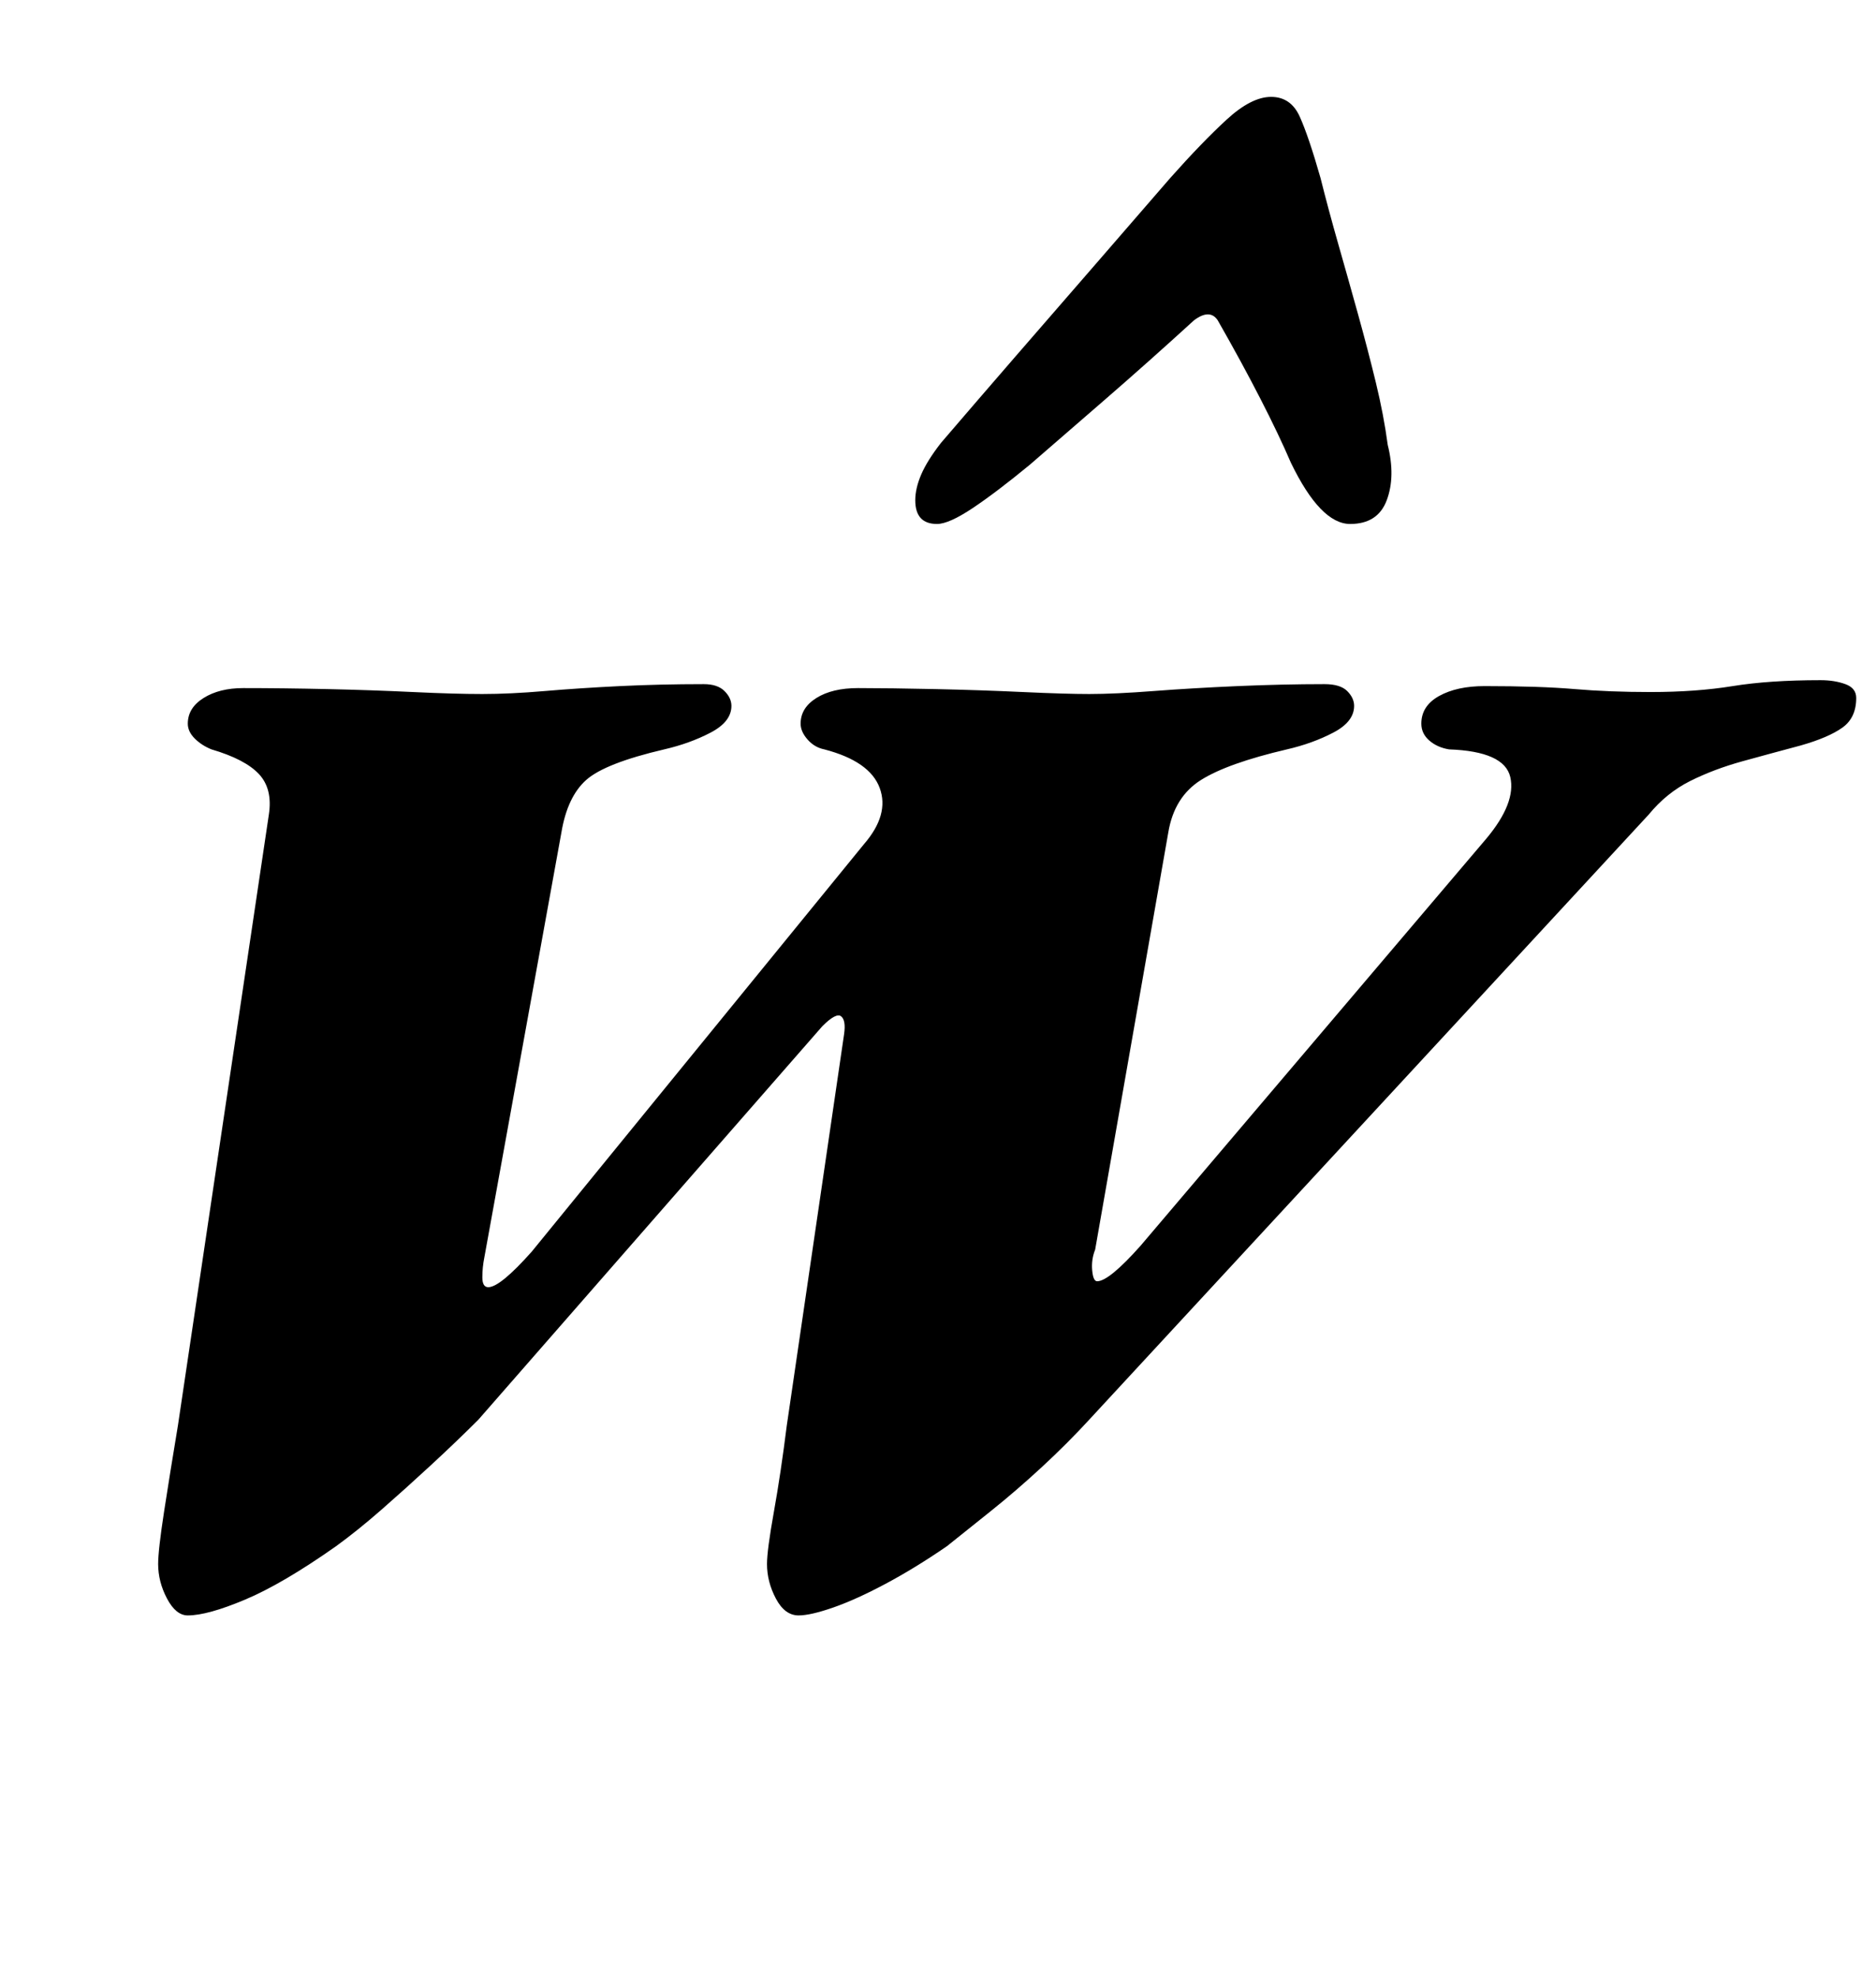 <?xml version="1.0" standalone="no"?>
<!DOCTYPE svg PUBLIC "-//W3C//DTD SVG 1.1//EN" "http://www.w3.org/Graphics/SVG/1.1/DTD/svg11.dtd" >
<svg xmlns="http://www.w3.org/2000/svg" xmlns:xlink="http://www.w3.org/1999/xlink" version="1.1" viewBox="-10 0 949 1000">
  <g transform="matrix(1 0 0 -1 0 800)">
   <path fill="currentColor"
d="M85 -17q-6 0 -10.5 8.5t-4.5 17.5q0 7 3 26.5t7 43.5l46 309q2 13 -5 20.5t-24 12.5q-5 2 -8.5 5.5t-3.5 7.5q0 8 8 13t20 5q20 0 42.5 -0.5t43.5 -1.5t35 -1t31.5 1.5t38 2.5t42.5 1q7 0 10.5 -3.5t3.5 -7.5q0 -8 -10.5 -13.5t-23.5 -8.5q-30 -7 -39.5 -15.5
t-12.5 -26.5l-39 -215q-1 -5 -1 -10t3 -5t8.5 4.5t13.5 13.5l168 206q13 15 8 28.5t-28 19.5q-5 1 -8.5 5t-3.5 8q0 8 8 13t21 5q16 0 39 -0.5t44.5 -1.5t33.5 -1q13 0 32.5 1.5t42.5 2.5t44 1q8 0 11.5 -3.5t3.5 -7.5q0 -8 -10.5 -13.5t-23.5 -8.5q-30 -7 -43.5 -15.5
t-16.5 -26.5l-37 -211q-2 -5 -1.5 -10.5t2.5 -5.5q3 0 8.5 4.5t13.5 13.5l175 206q15 18 12 31t-31 14q-6 1 -10 4.5t-4 8.5q0 9 9 14t23 5q28 0 45.5 -1.5t38.5 -1.5q23 0 41.5 3t44.5 3q7 0 12.5 -2t5.5 -7q0 -10 -7 -15t-21 -9q-15 -4 -29.5 -8t-26.5 -10t-21 -17
l-283 -306q-11 -12 -24 -24t-25.5 -22l-22.5 -18q-16 -11 -31 -19t-26.5 -12t-17.5 -4q-7 0 -11.5 8.5t-4.5 17.5q0 7 3.5 26.5t6.5 43.5l29 198q1 7 -1.5 9t-9.5 -5l-174 -199q-11 -11 -24 -23t-25 -22.5t-23 -18.5q-27 -19 -46 -27t-29 -8zM633 751q10 0 14.5 -10
t10.5 -31q4 -16 9 -33.5t10 -35.5t9 -34.5t6 -31.5q4 -16 -0.5 -28t-18.5 -12q-15 0 -30 31q-6 14 -15.5 32.5t-21.5 39.5q-4 6 -12 0q-23 -21 -45.5 -40.5l-37.5 -32.5q-17 -14 -29 -22t-18 -8q-11 0 -11 12q0 6 3 13t10 16q18 21 37.5 43.5t39.5 45.5t39 45
q16 18 28.5 29.5t22.5 11.5z" />
  </g>

</svg>
